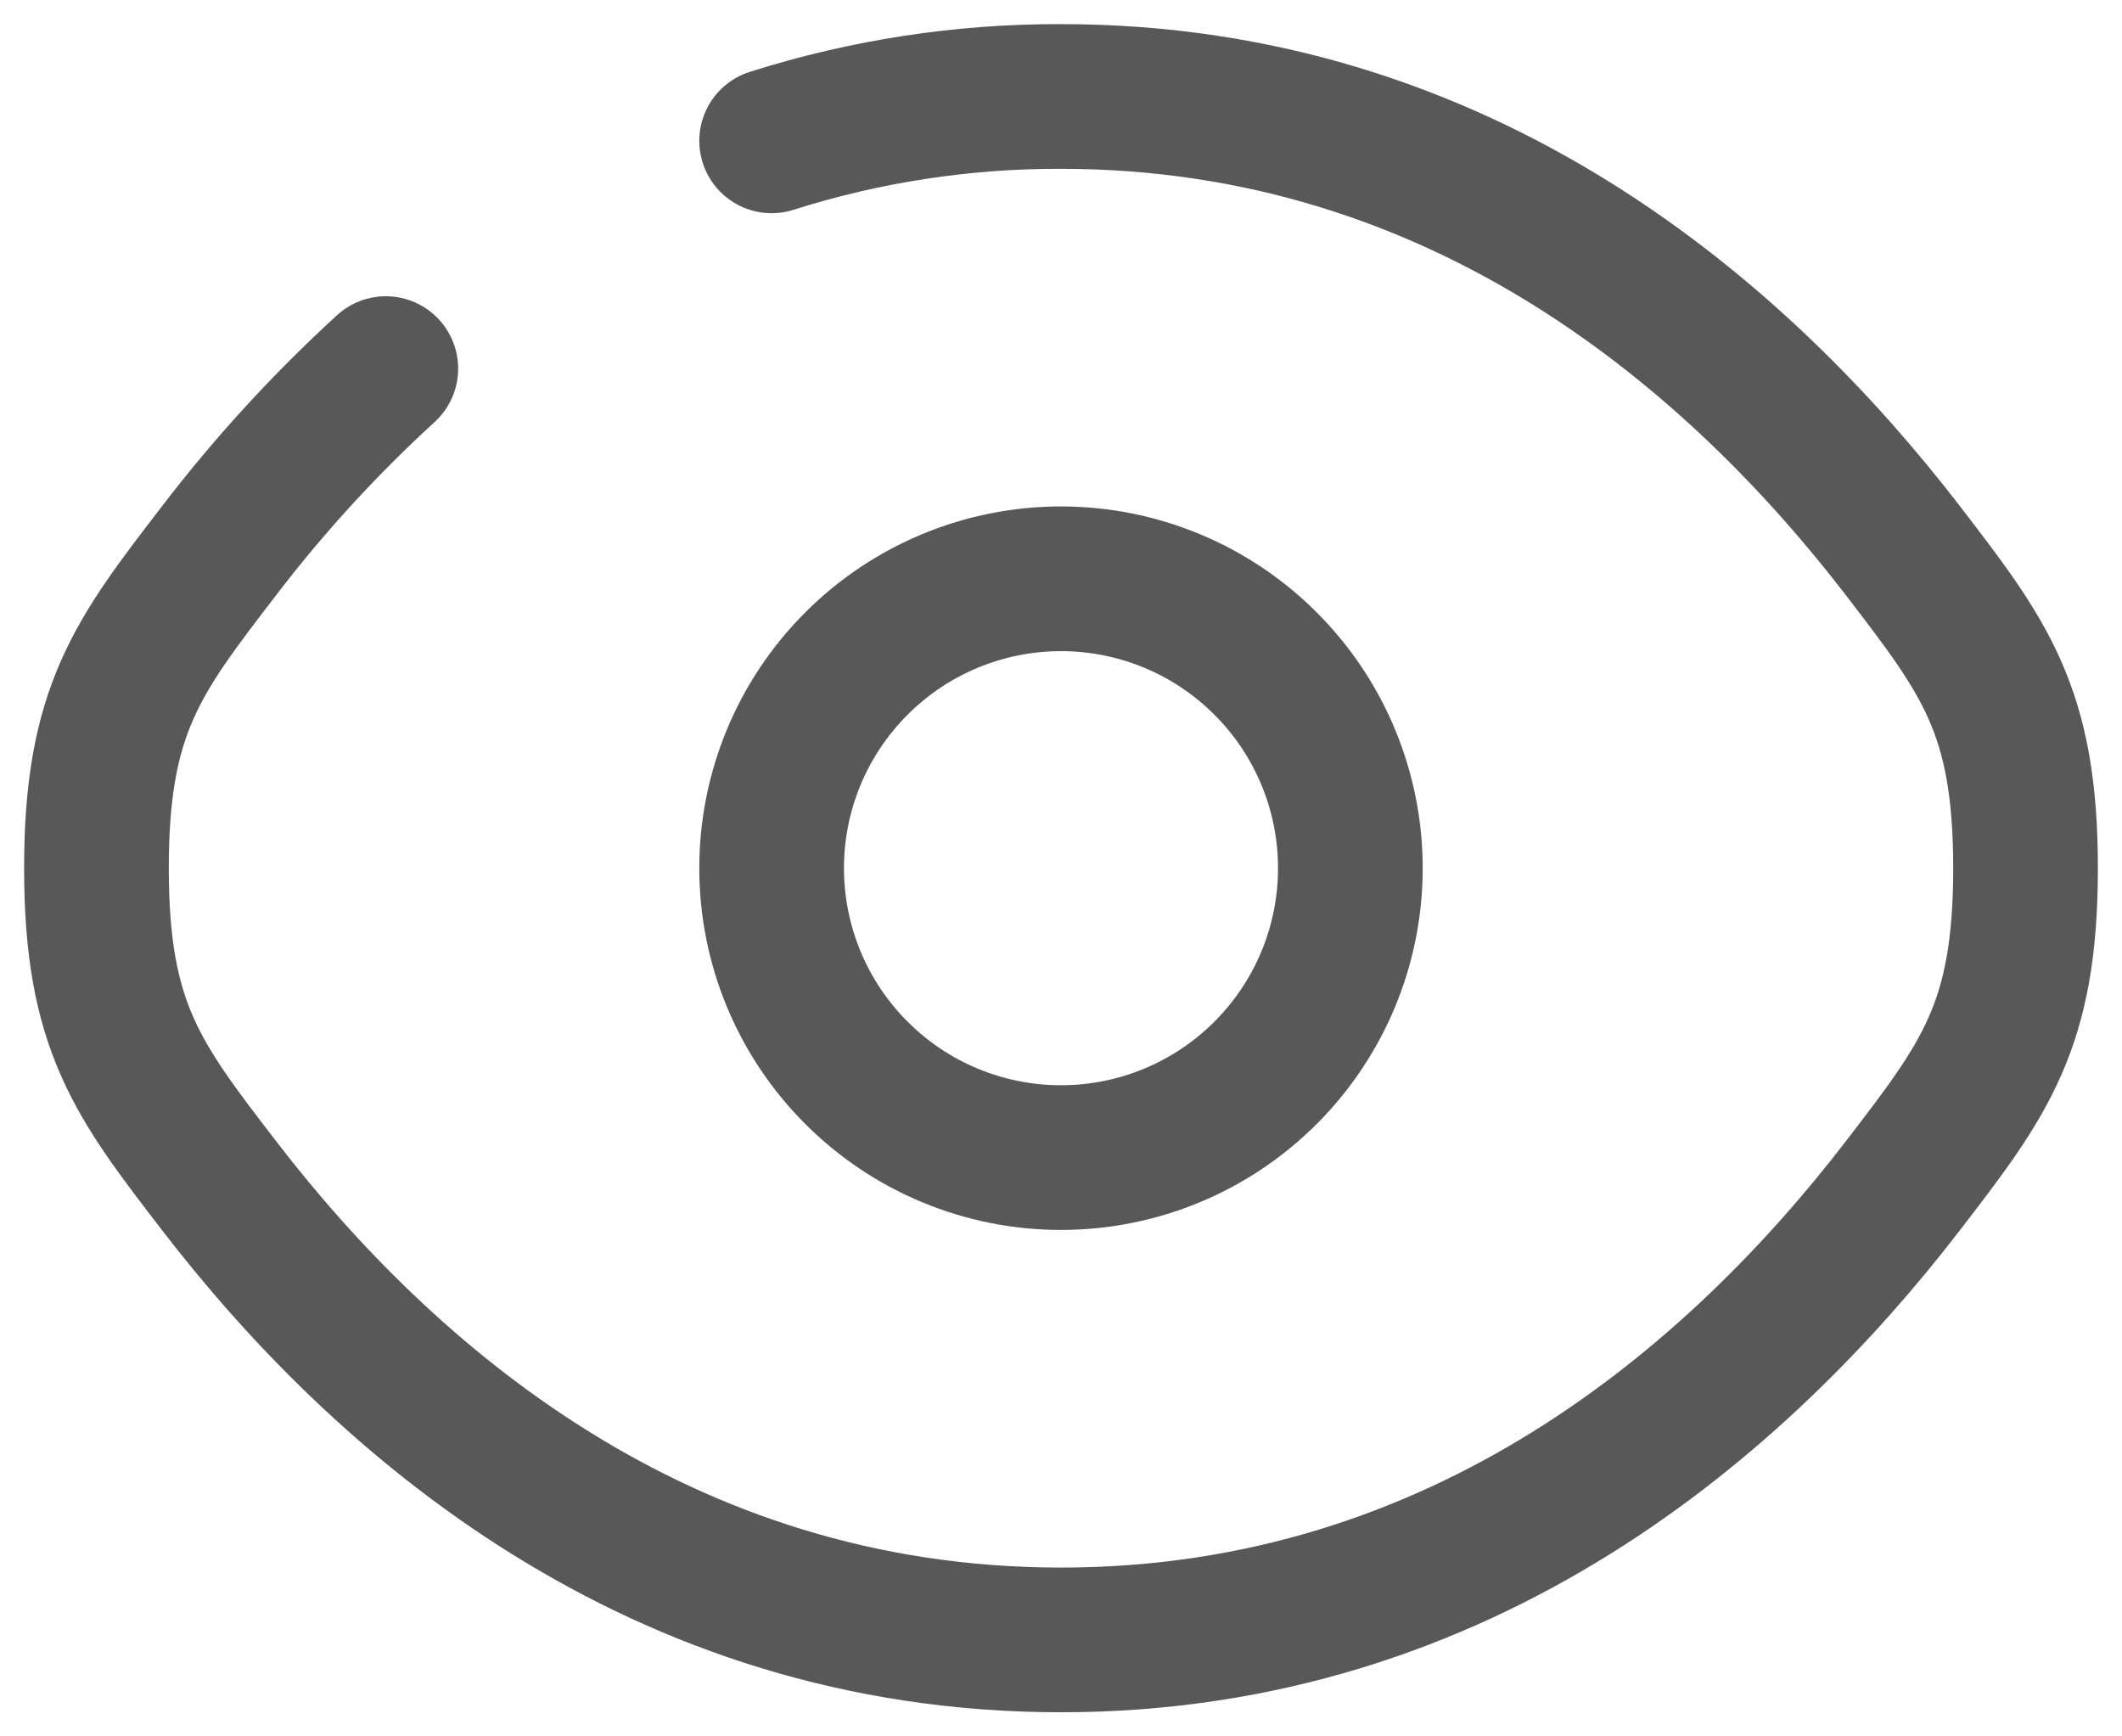 <svg width="22" height="18" viewBox="0 0 22 18" fill="none" xmlns="http://www.w3.org/2000/svg">
<path d="M8 1.46C8.97 1.152 9.982 0.997 11 1C15.182 1 18.028 3.5 19.725 5.704C20.575 6.81 21 7.361 21 9C21 10.64 20.575 11.191 19.725 12.296C18.028 14.5 15.182 17 11 17C6.818 17 3.972 14.5 2.275 12.296C1.425 11.192 1 10.639 1 9C1 7.36 1.425 6.809 2.275 5.704C2.793 5.027 3.371 4.397 4 3.821" stroke="#585858" stroke-width="1.5" stroke-linecap="round"/>
<path d="M14 9C14 9.796 13.684 10.559 13.121 11.121C12.559 11.684 11.796 12 11 12C10.204 12 9.441 11.684 8.879 11.121C8.316 10.559 8 9.796 8 9C8 8.204 8.316 7.441 8.879 6.879C9.441 6.316 10.204 6 11 6C11.796 6 12.559 6.316 13.121 6.879C13.684 7.441 14 8.204 14 9Z" stroke="#585858" stroke-width="1.5"/>
</svg>
